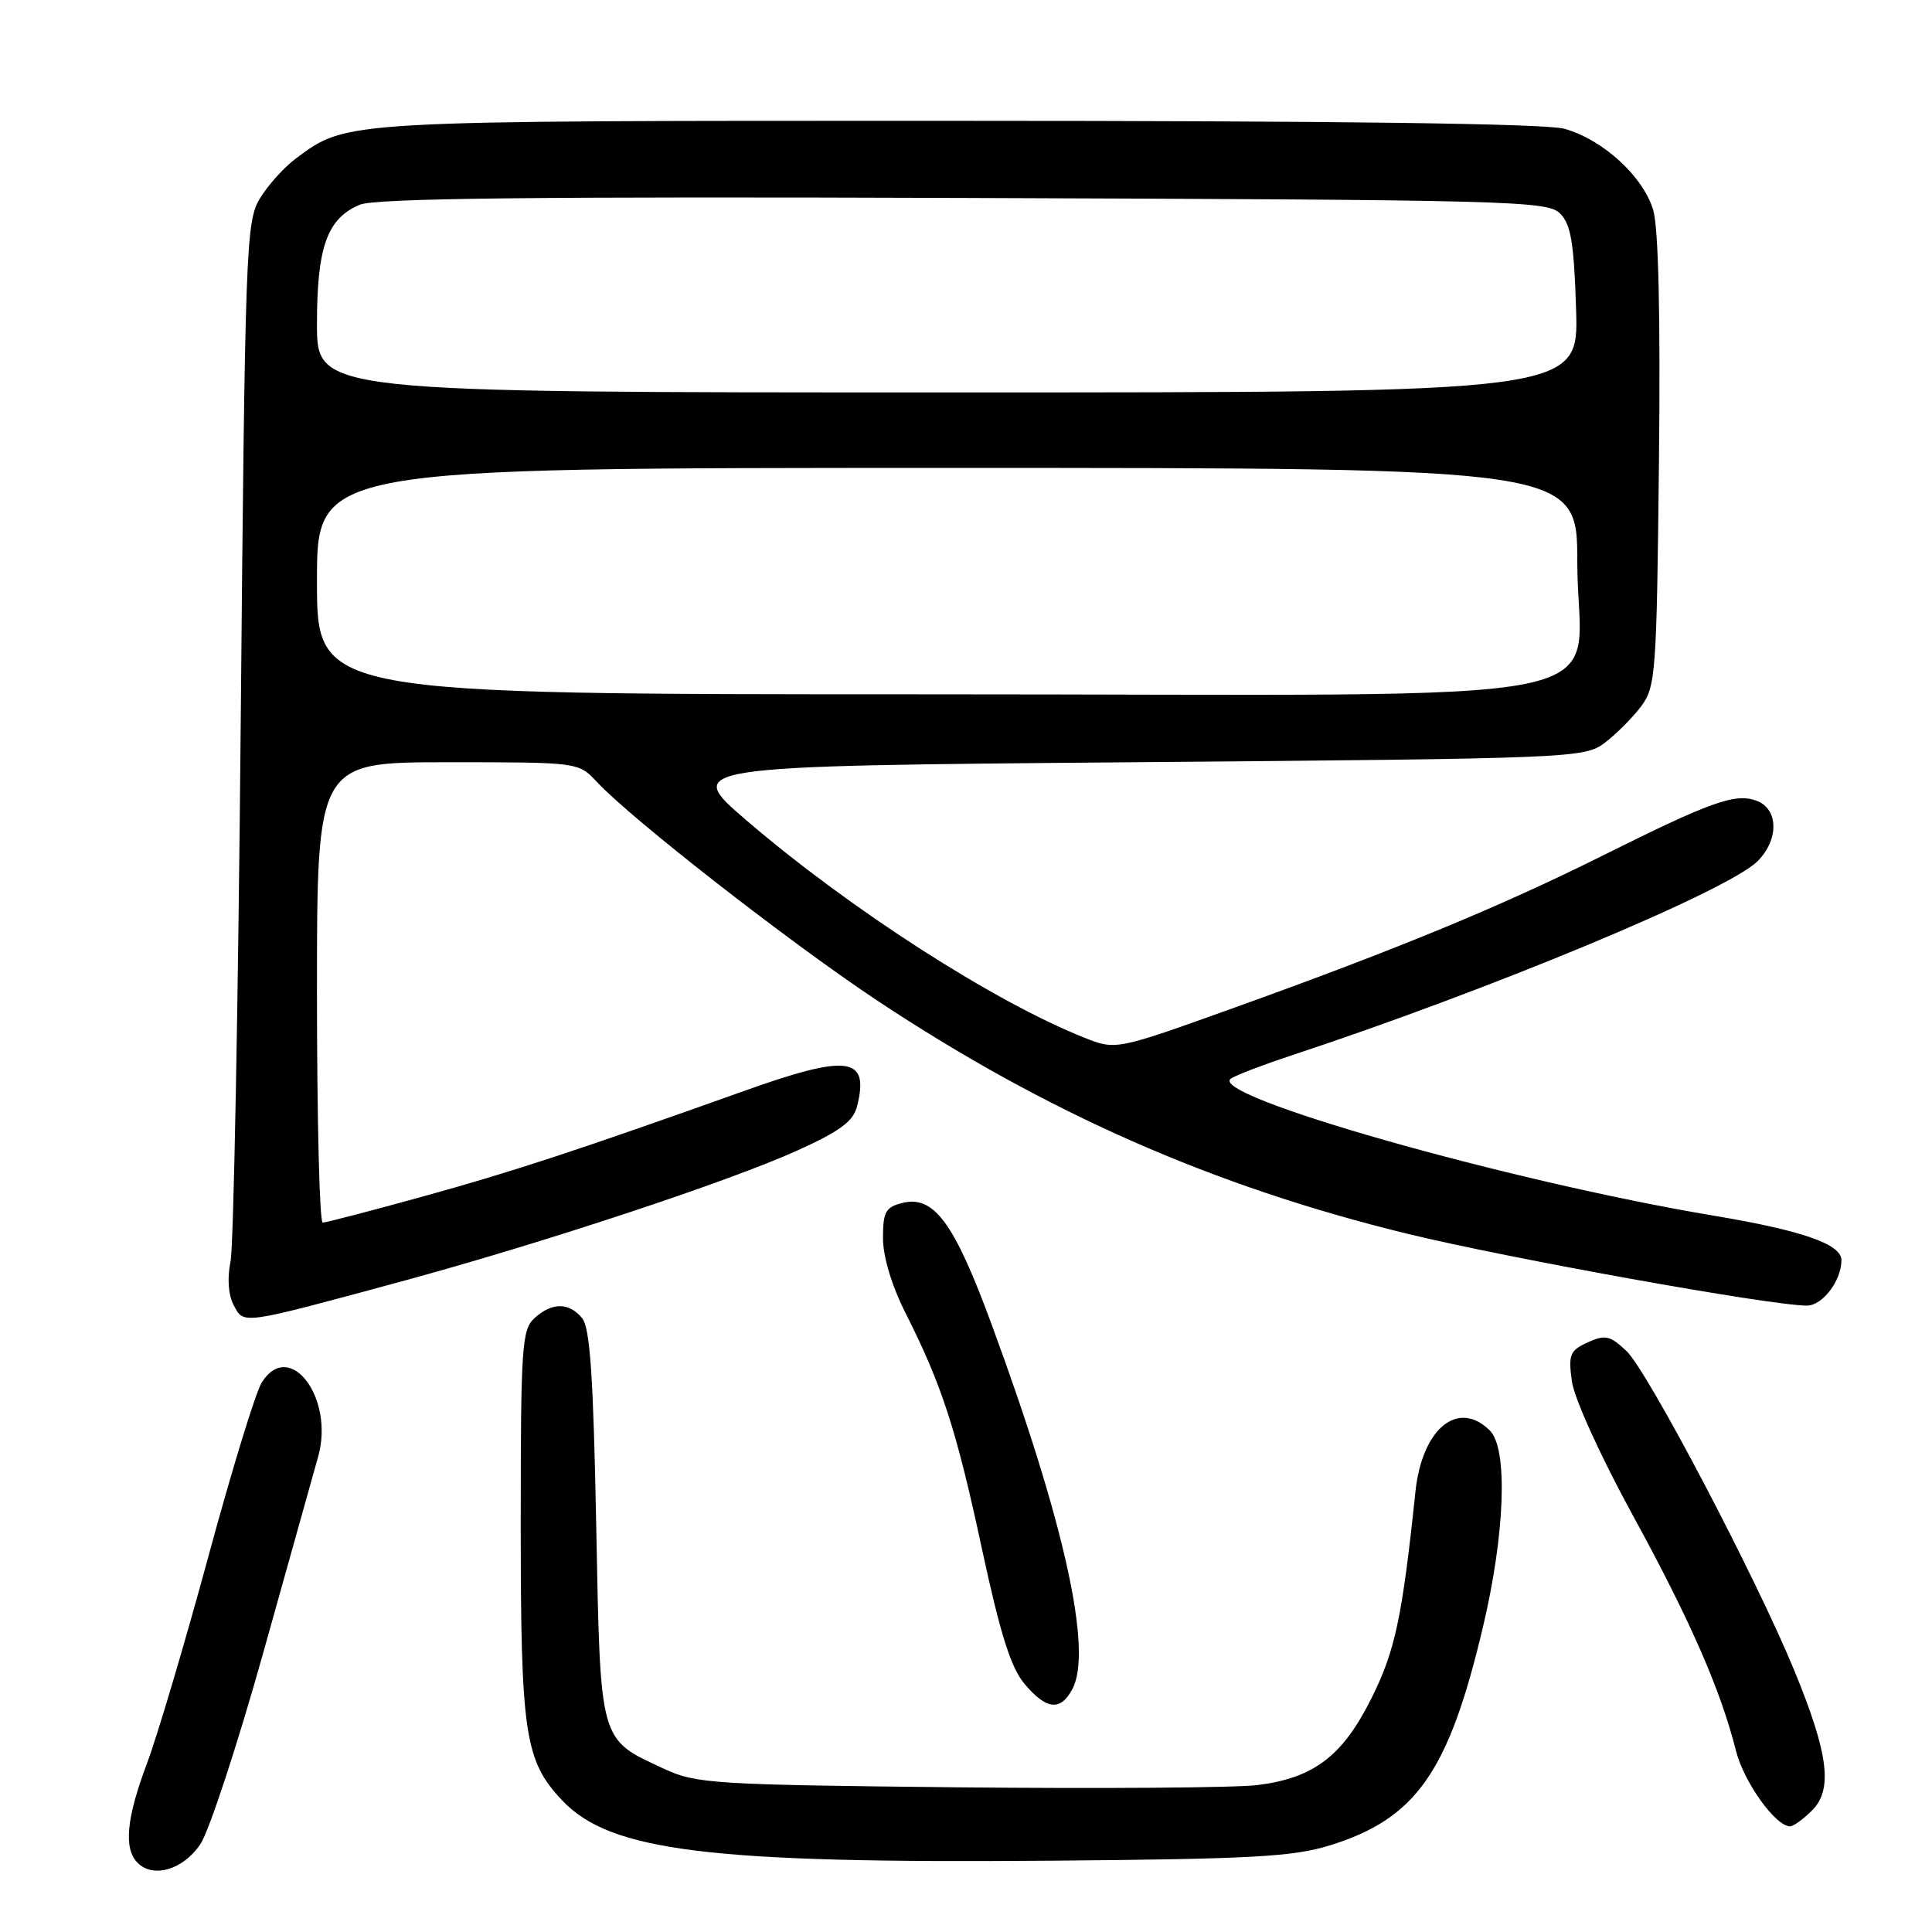 <?xml version="1.0" encoding="UTF-8" standalone="no"?>
<!DOCTYPE svg PUBLIC "-//W3C//DTD SVG 1.1//EN" "http://www.w3.org/Graphics/SVG/1.1/DTD/svg11.dtd" >
<svg xmlns="http://www.w3.org/2000/svg" xmlns:xlink="http://www.w3.org/1999/xlink" version="1.1" viewBox="0 0 256 256">
 <g >
 <path fill="currentColor"
d=" M 26.55 244.36 C 27.71 242.63 31.48 231.15 34.92 218.86 C 38.36 206.56 41.62 194.93 42.16 193.00 C 44.34 185.20 38.35 177.34 34.68 183.19 C 33.88 184.46 30.70 194.84 27.61 206.25 C 24.51 217.66 20.86 229.97 19.49 233.62 C 16.74 240.93 16.36 244.96 18.24 246.84 C 20.32 248.92 24.28 247.74 26.55 244.36 Z  M 176.22 244.52 C 187.66 240.96 191.96 234.82 196.51 215.54 C 199.43 203.21 199.82 191.97 197.43 189.57 C 193.21 185.36 188.43 189.28 187.55 197.67 C 185.80 214.35 184.86 218.74 181.74 225.00 C 177.91 232.69 174.10 235.59 166.64 236.53 C 163.75 236.89 145.89 237.02 126.94 236.83 C 94.51 236.49 92.24 236.35 88.00 234.38 C 79.34 230.36 79.57 231.18 79.00 202.05 C 78.62 182.28 78.18 175.92 77.13 174.65 C 75.38 172.55 73.15 172.55 70.83 174.65 C 69.15 176.18 69.00 178.38 69.00 201.79 C 69.00 229.82 69.52 233.28 74.48 238.55 C 80.87 245.32 93.97 246.93 139.50 246.55 C 165.91 246.33 171.35 246.03 176.22 244.52 Z  M 240.12 239.88 C 242.88 237.12 242.28 232.38 237.80 221.46 C 232.72 209.09 218.31 181.64 215.51 179.01 C 213.33 176.96 212.70 176.82 210.38 177.87 C 208.02 178.95 207.80 179.49 208.28 183.02 C 208.58 185.26 212.06 192.93 216.33 200.74 C 223.96 214.69 227.97 223.85 230.03 232.00 C 231.08 236.15 235.27 242.00 237.19 242.00 C 237.63 242.00 238.95 241.05 240.12 239.88 Z  M 142.09 223.82 C 144.82 218.74 141.04 201.66 131.38 175.45 C 126.43 161.99 123.74 158.35 119.56 159.40 C 117.35 159.95 117.00 160.58 117.00 164.05 C 117.00 166.51 118.15 170.33 119.97 173.95 C 124.81 183.54 126.71 189.37 130.11 205.23 C 132.55 216.54 133.94 220.97 135.76 223.13 C 138.65 226.56 140.52 226.77 142.09 223.82 Z  M 53.00 169.85 C 71.82 164.75 96.59 156.56 105.71 152.42 C 111.32 149.88 113.07 148.58 113.57 146.58 C 115.22 139.99 112.42 139.62 98.50 144.59 C 76.38 152.48 67.95 155.25 56.01 158.55 C 49.14 160.45 43.18 162.00 42.76 162.00 C 42.34 162.00 42.00 148.28 42.00 131.50 C 42.00 101.00 42.00 101.00 59.33 101.00 C 76.65 101.00 76.65 101.00 79.08 103.60 C 83.61 108.47 104.46 124.74 116.00 132.42 C 138.52 147.40 160.75 157.20 186.44 163.47 C 199.85 166.74 234.64 173.00 239.42 173.00 C 241.49 173.00 244.00 169.70 244.00 166.98 C 244.00 164.85 238.79 163.04 227.00 161.07 C 199.88 156.53 159.67 145.09 163.13 142.90 C 163.88 142.42 167.43 141.07 171.00 139.89 C 197.47 131.16 228.95 118.05 232.89 114.11 C 235.74 111.26 235.67 107.18 232.75 106.10 C 229.93 105.06 226.73 106.20 212.18 113.46 C 198.73 120.16 185.18 125.75 163.68 133.48 C 147.86 139.16 147.86 139.16 143.68 137.50 C 131.71 132.74 112.71 120.53 99.00 108.78 C 90.50 101.50 90.50 101.50 150.18 101.00 C 208.49 100.51 209.92 100.45 212.62 98.44 C 214.13 97.30 216.30 95.13 217.44 93.62 C 219.39 91.00 219.52 89.33 219.82 61.18 C 220.03 41.88 219.76 30.22 219.06 27.84 C 217.74 23.38 212.38 18.48 207.28 17.06 C 204.79 16.37 177.26 16.01 126.88 16.01 C 44.82 16.00 46.07 15.93 39.22 20.99 C 37.65 22.15 35.50 24.54 34.44 26.30 C 32.59 29.35 32.47 32.60 31.89 96.50 C 31.56 133.35 30.95 165.14 30.55 167.14 C 30.09 169.40 30.25 171.60 30.97 172.95 C 32.34 175.51 31.81 175.59 53.00 169.85 Z  M 42.00 77.00 C 42.00 62.00 42.00 62.00 125.50 62.00 C 209.00 62.00 209.00 62.00 209.00 74.55 C 209.00 94.11 219.38 92.00 123.05 92.00 C 42.00 92.00 42.00 92.00 42.00 77.00 Z  M 42.00 42.95 C 42.00 32.69 43.36 28.92 47.70 27.12 C 49.76 26.27 70.91 26.03 127.72 26.23 C 200.26 26.48 205.04 26.61 206.71 28.28 C 208.16 29.73 208.56 32.14 208.84 41.03 C 209.18 52.00 209.18 52.00 125.59 52.00 C 42.00 52.00 42.00 52.00 42.00 42.95 Z "/>
</g>
</svg>